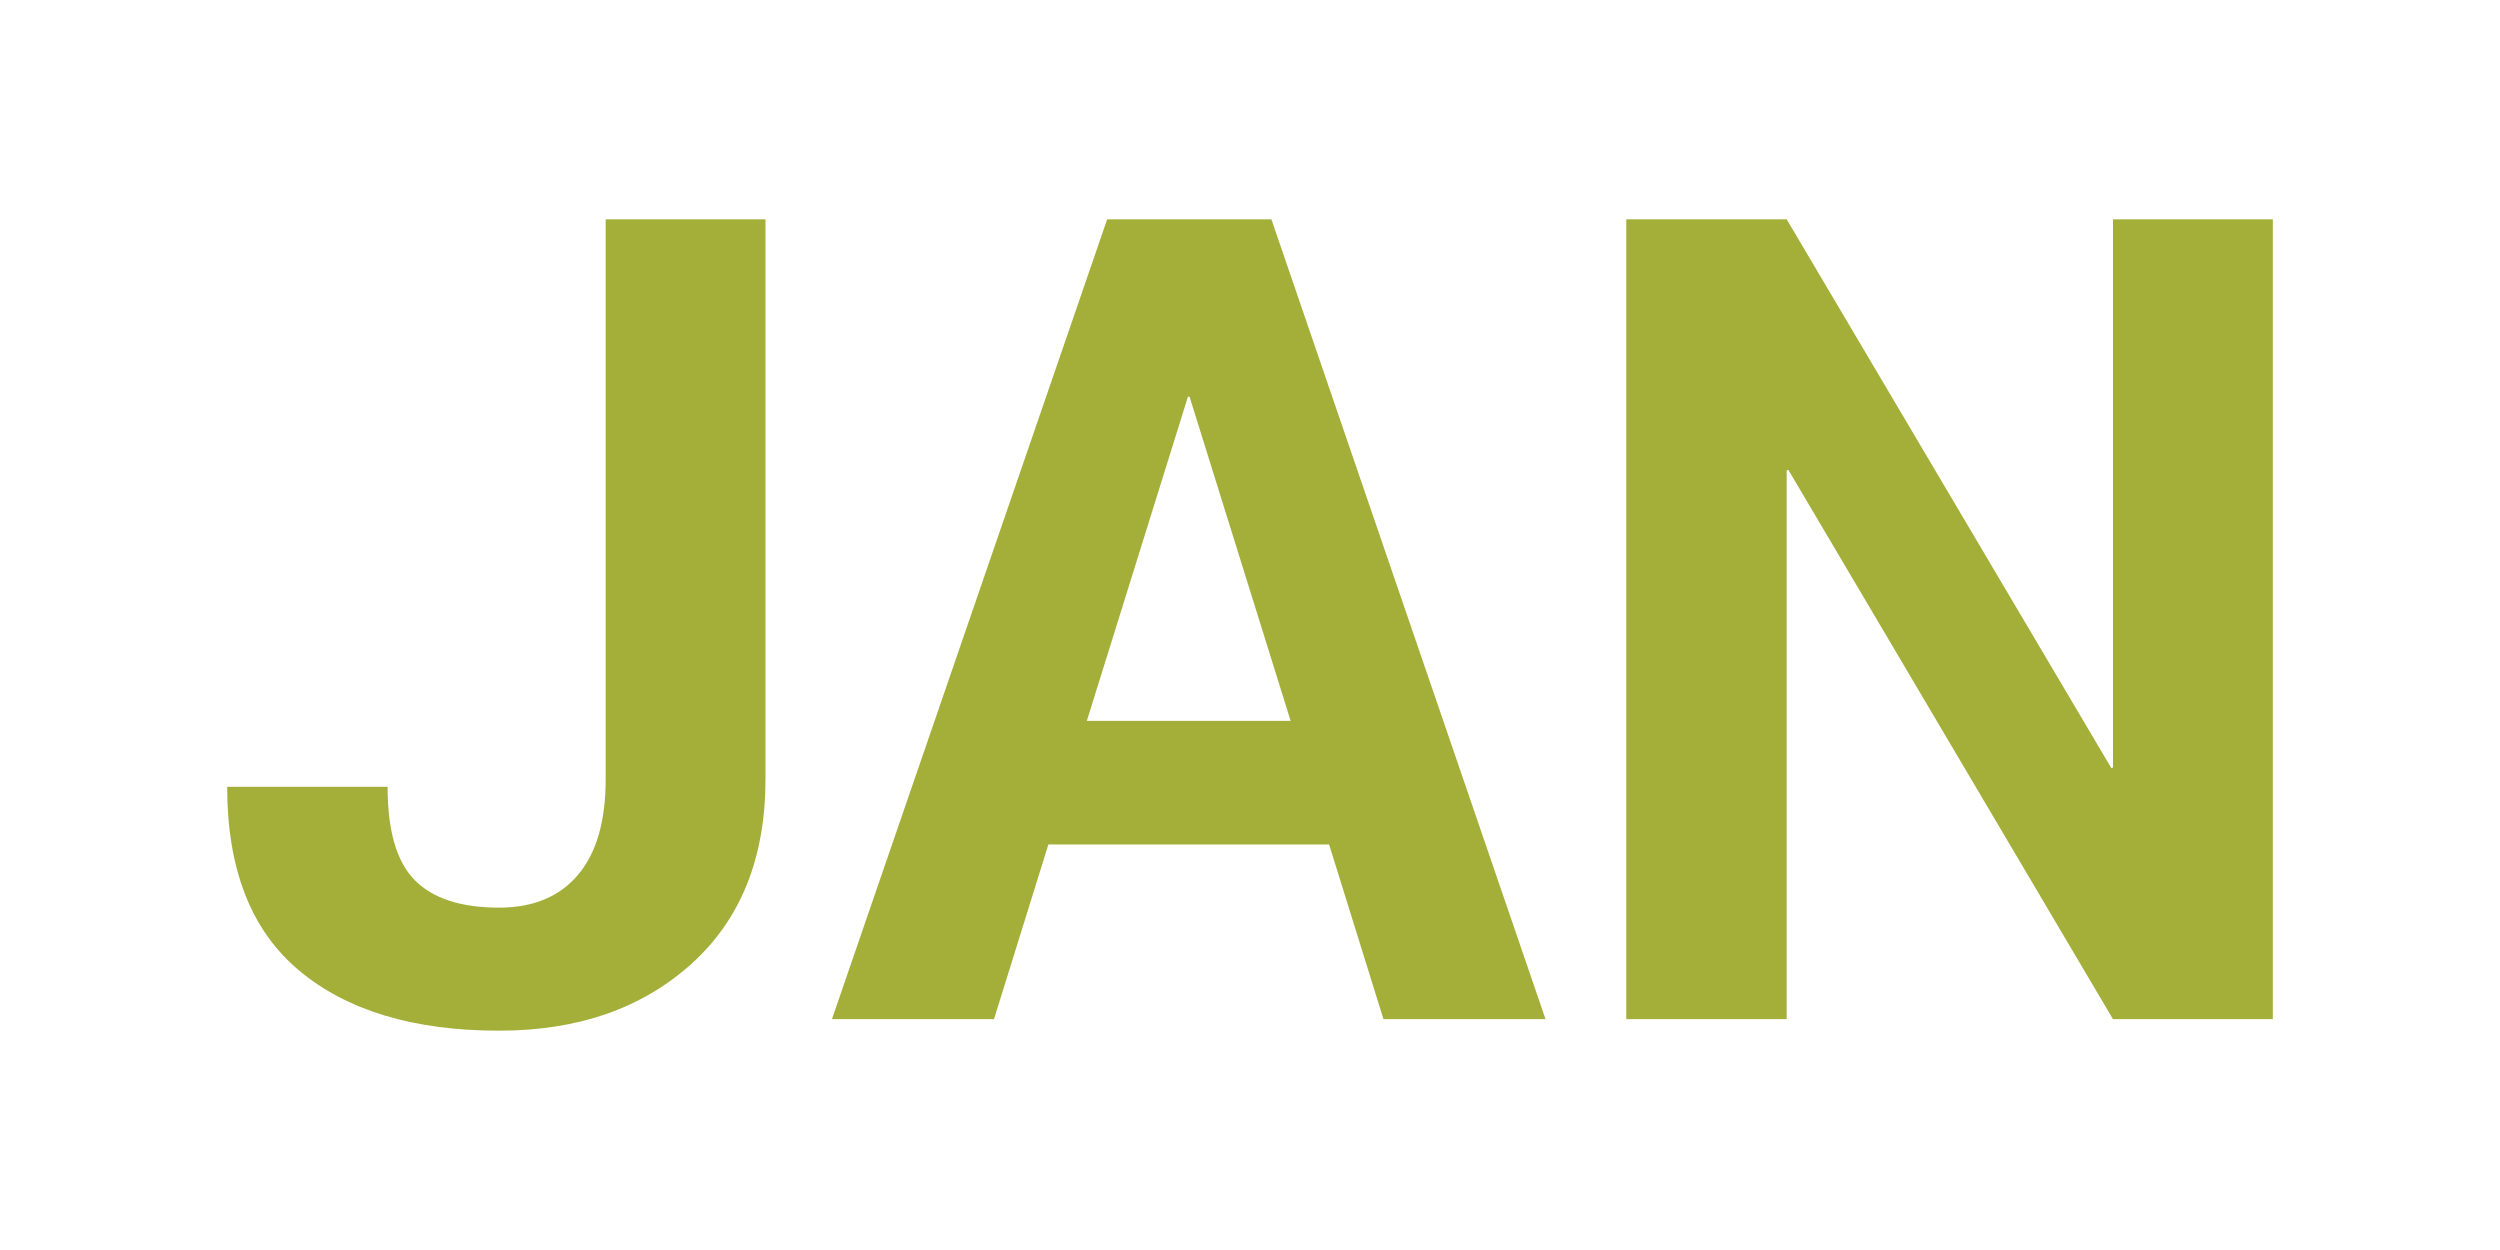<?xml version="1.0" encoding="utf-8"?>
<!-- Generator: Adobe Illustrator 16.0.4, SVG Export Plug-In . SVG Version: 6.00 Build 0)  -->
<!DOCTYPE svg PUBLIC "-//W3C//DTD SVG 1.1//EN" "http://www.w3.org/Graphics/SVG/1.1/DTD/svg11.dtd">
<svg version="1.1" id="Layer_1" xmlns="http://www.w3.org/2000/svg" xmlns:xlink="http://www.w3.org/1999/xlink" x="0px" y="0px"
	 width="106.667px" height="53.333px" viewBox="0 0 106.667 53.333" enable-background="new 0 0 106.667 53.333"
	 xml:space="preserve">
<g>
	<path fill="#A4AF3A" d="M25.841,9.358h6.82v23.883c0,3.359-1.055,5.988-3.164,7.887s-4.844,2.848-8.203,2.848
		c-3.641,0-6.484-0.855-8.531-2.566s-3.07-4.324-3.07-7.84h6.844c0,1.875,0.387,3.203,1.16,3.984s1.973,1.172,3.598,1.172
		c1.453,0,2.574-0.465,3.363-1.395s1.184-2.293,1.184-4.09V9.358z"/>
	<path fill="#A4AF3A" d="M56.708,36.03H44.731l-2.32,7.453h-6.914L47.239,9.358h7.008l11.695,34.125h-6.914L56.708,36.03z
		 M46.372,30.756h8.695l-4.312-13.828h-0.07L46.372,30.756z"/>
	<path fill="#A4AF3A" d="M96.974,43.483h-6.82L76.302,20.045l-0.07,0.023v23.414h-6.844V9.358h6.844l13.852,23.414l0.07-0.023V9.358
		h6.82V43.483z"/>
</g>
</svg>
